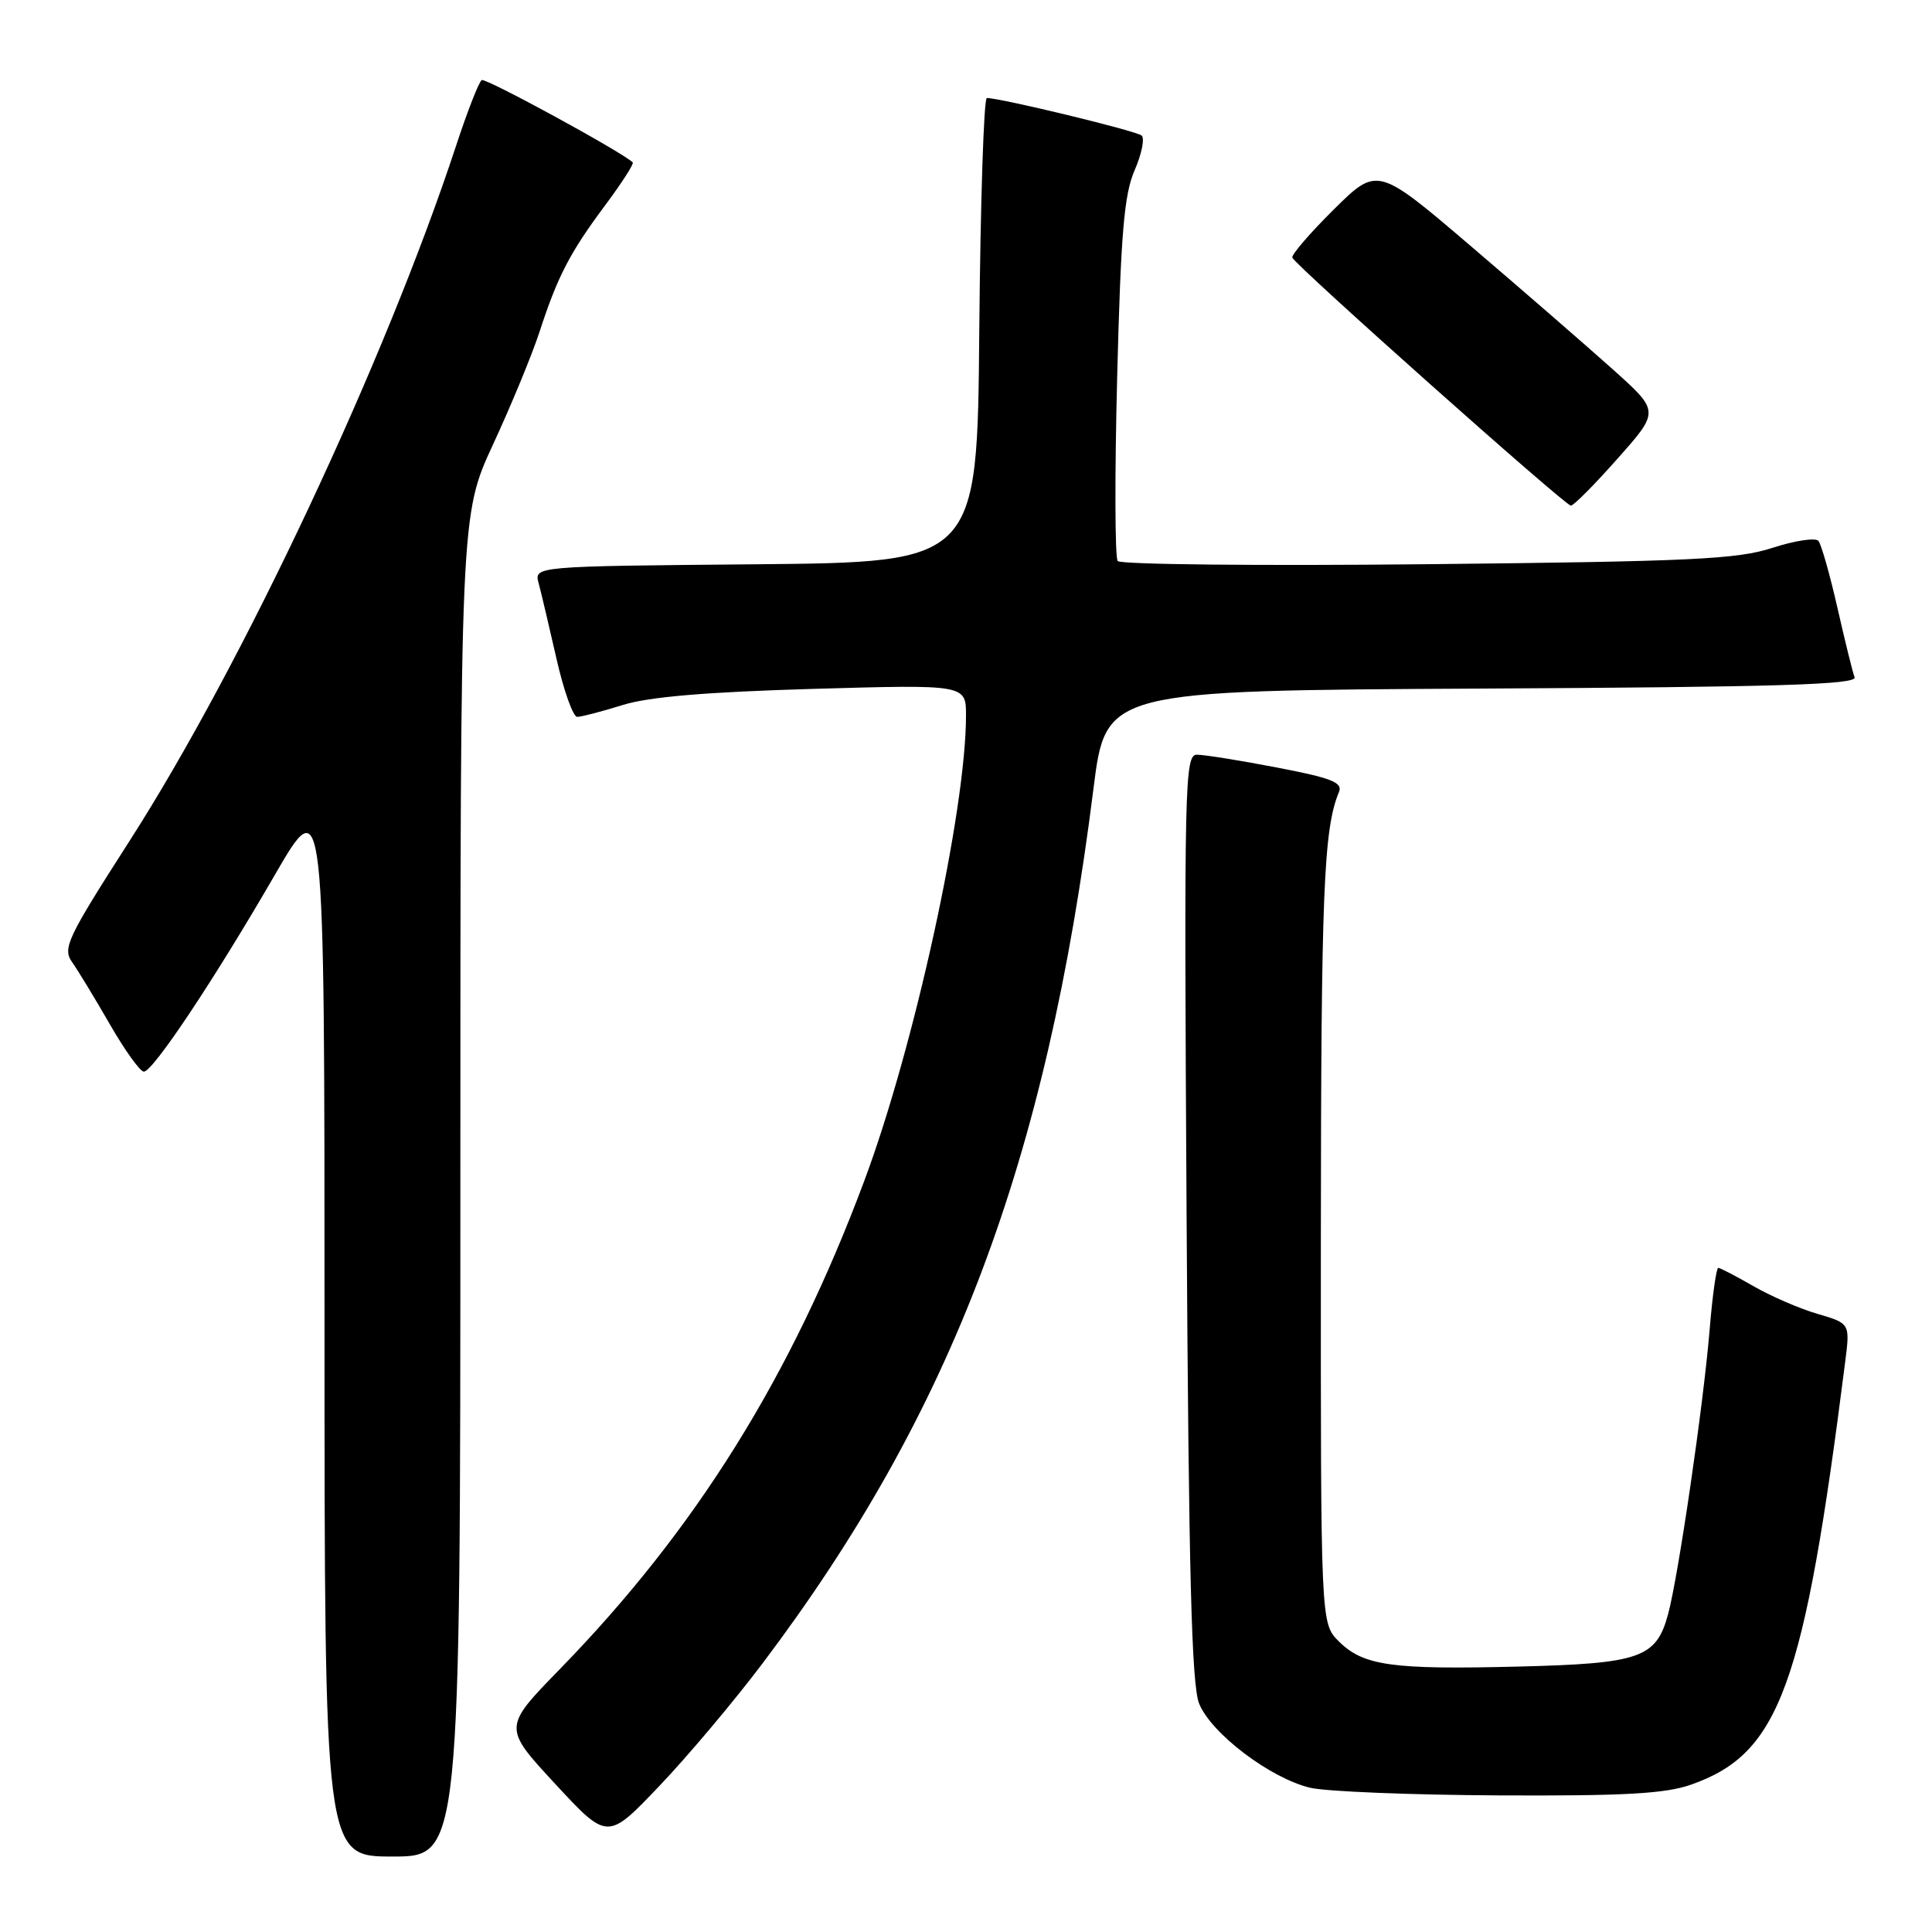 <?xml version="1.0" encoding="UTF-8" standalone="no"?>
<!DOCTYPE svg PUBLIC "-//W3C//DTD SVG 1.1//EN" "http://www.w3.org/Graphics/SVG/1.1/DTD/svg11.dtd" >
<svg xmlns="http://www.w3.org/2000/svg" xmlns:xlink="http://www.w3.org/1999/xlink" version="1.1" viewBox="0 0 256 256">
 <g >
 <path fill="currentColor"
d=" M 61.00 157.12 C 61.00 68.25 61.00 68.25 65.34 58.87 C 67.73 53.72 70.49 47.02 71.48 44.00 C 73.89 36.59 75.52 33.46 80.21 27.17 C 82.39 24.24 84.03 21.70 83.84 21.52 C 82.41 20.13 64.35 10.29 63.83 10.61 C 63.46 10.84 61.94 14.73 60.45 19.26 C 51.06 47.80 32.12 88.14 17.12 111.50 C 8.88 124.35 8.26 125.66 9.56 127.50 C 10.34 128.60 12.59 132.31 14.57 135.75 C 16.55 139.19 18.57 142.00 19.06 142.00 C 20.26 142.00 28.34 129.88 36.36 116.03 C 43.00 104.55 43.00 104.55 43.00 175.28 C 43.00 246.00 43.00 246.00 52.00 246.00 C 61.00 246.00 61.00 246.00 61.00 157.12 Z  M 101.04 220.41 C 126.16 187.11 138.67 154.04 144.89 104.50 C 146.53 91.50 146.53 91.50 196.37 91.24 C 235.54 91.04 246.11 90.72 245.74 89.74 C 245.48 89.06 244.46 84.90 243.46 80.50 C 242.46 76.10 241.33 72.13 240.95 71.67 C 240.56 71.22 237.83 71.63 234.87 72.59 C 230.22 74.11 224.07 74.40 189.14 74.76 C 166.94 74.99 148.47 74.80 148.10 74.34 C 147.73 73.88 147.70 62.93 148.03 50.00 C 148.51 30.97 148.95 25.75 150.34 22.57 C 151.28 20.41 151.70 18.34 151.27 17.96 C 150.58 17.34 132.55 12.98 130.76 12.99 C 130.36 13.00 129.91 26.84 129.76 43.75 C 129.50 74.50 129.50 74.50 100.14 74.77 C 70.77 75.03 70.77 75.03 71.37 77.27 C 71.70 78.49 72.76 82.99 73.73 87.25 C 74.69 91.51 75.94 95.00 76.49 94.99 C 77.05 94.98 79.75 94.28 82.50 93.42 C 85.98 92.33 93.65 91.69 107.75 91.28 C 128.00 90.70 128.00 90.70 128.00 94.82 C 128.00 107.39 121.14 138.78 114.51 156.50 C 104.81 182.46 92.19 202.69 74.15 221.20 C 66.65 228.90 66.65 228.90 73.57 236.38 C 80.50 243.86 80.50 243.86 87.34 236.68 C 91.11 232.73 97.27 225.41 101.04 220.41 Z  M 224.12 236.46 C 235.82 232.33 239.04 223.49 244.50 180.43 C 245.14 175.36 245.14 175.36 240.82 174.09 C 238.44 173.40 234.62 171.74 232.32 170.41 C 230.02 169.09 227.93 168.00 227.68 168.00 C 227.42 168.00 226.90 171.71 226.53 176.25 C 225.72 186.10 222.40 208.82 221.03 213.89 C 219.46 219.69 217.36 220.43 201.17 220.83 C 184.41 221.25 180.63 220.72 177.39 217.48 C 175.00 215.09 175.00 215.09 175.02 164.30 C 175.05 118.17 175.38 109.83 177.42 104.95 C 177.94 103.68 176.45 103.09 169.19 101.70 C 164.32 100.76 159.55 100.00 158.60 100.00 C 156.97 100.00 156.89 103.68 157.23 161.25 C 157.51 208.36 157.89 223.25 158.89 225.73 C 160.47 229.68 168.35 235.65 173.62 236.89 C 175.75 237.39 187.01 237.84 198.62 237.90 C 215.30 237.98 220.67 237.68 224.12 236.46 Z  M 214.35 60.75 C 219.90 54.50 219.90 54.50 213.77 49.00 C 210.40 45.98 201.99 38.67 195.08 32.77 C 182.52 22.04 182.52 22.04 176.75 27.74 C 173.58 30.88 171.10 33.76 171.24 34.14 C 171.63 35.16 207.39 67.00 208.15 67.00 C 208.52 67.00 211.31 64.19 214.35 60.75 Z "/>
</g>
</svg>